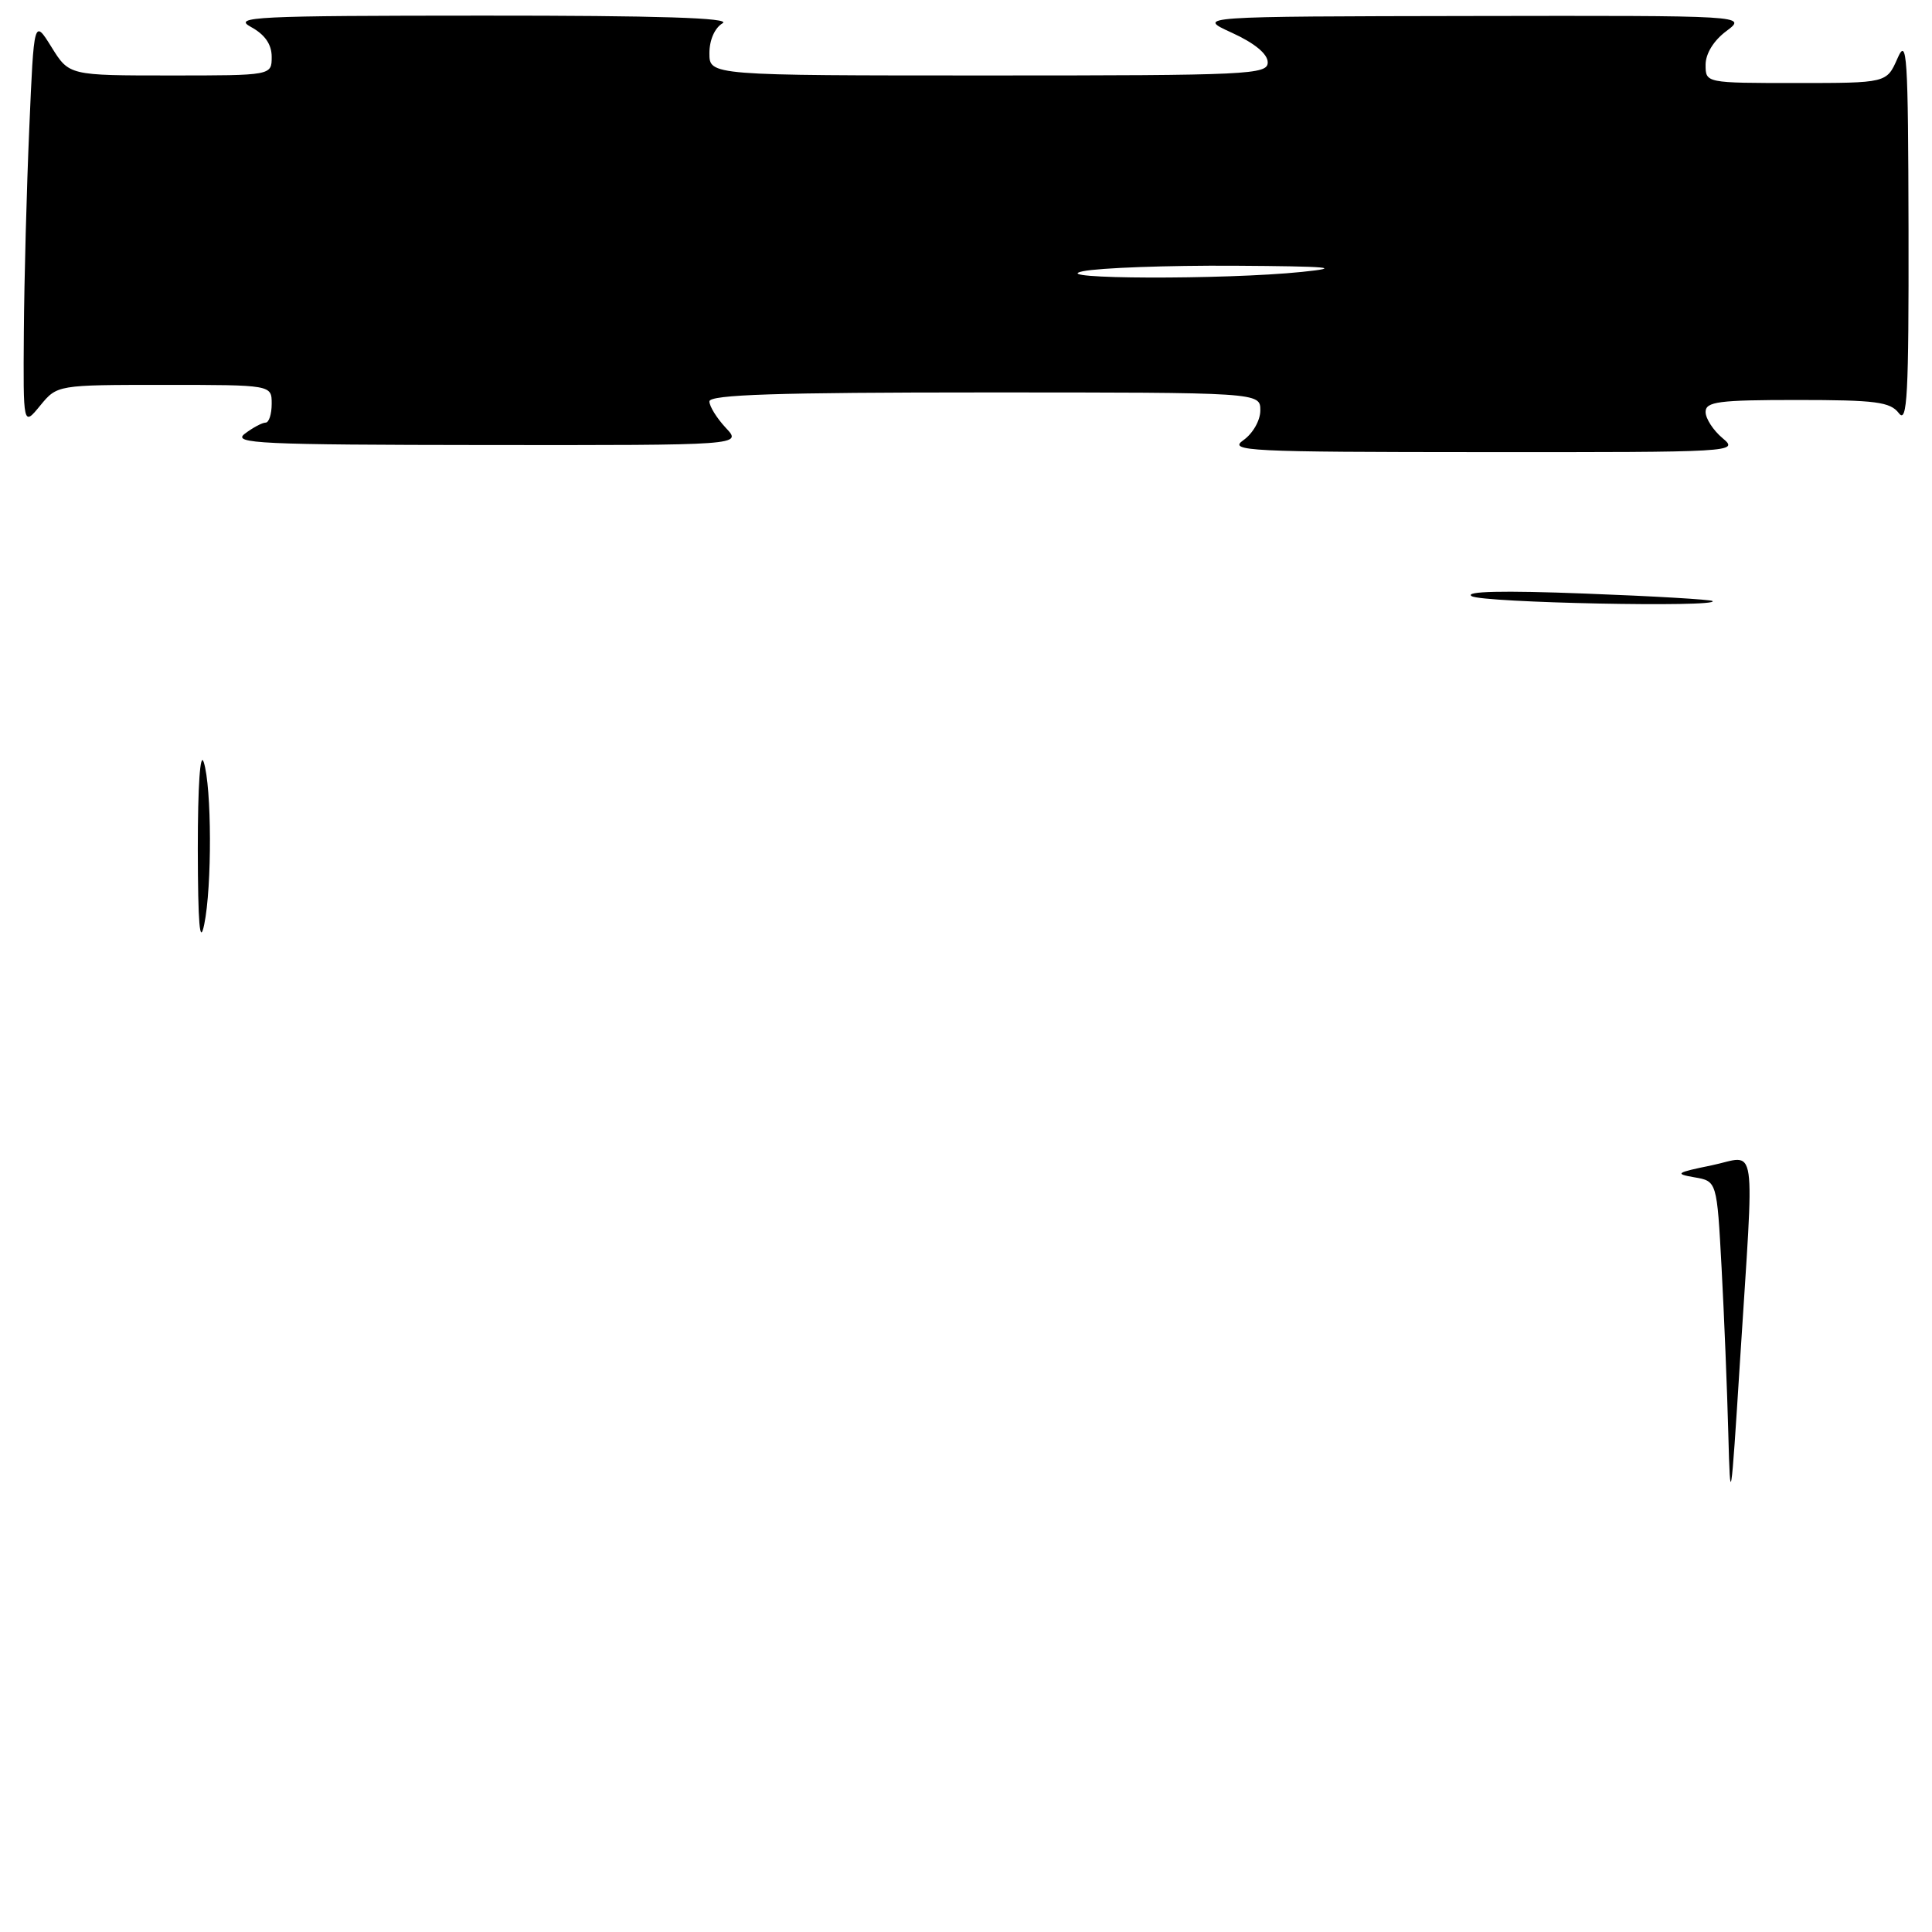 <?xml version="1.0" encoding="UTF-8" standalone="no"?>
<!DOCTYPE svg PUBLIC "-//W3C//DTD SVG 1.1//EN" "http://www.w3.org/Graphics/SVG/1.1/DTD/svg11.dtd" >
<svg xmlns="http://www.w3.org/2000/svg" xmlns:xlink="http://www.w3.org/1999/xlink" version="1.1" viewBox="0 0 256 256">
 <g >
 <path fill="currentColor"
d=" M 228.25 58.06 C 227.01 57.02 226.00 55.46 226.00 54.59 C 226.00 53.22 227.71 53.00 238.14 53.00 C 248.53 53.00 250.47 53.25 251.61 54.75 C 252.72 56.22 252.93 52.32 252.89 30.50 C 252.84 7.14 252.69 4.83 251.42 7.75 C 249.99 11.00 249.99 11.00 238.00 11.00 C 226.00 11.00 226.00 11.00 226.00 8.58 C 226.00 7.11 227.07 5.37 228.75 4.12 C 231.50 2.06 231.50 2.06 195.00 2.12 C 158.50 2.18 158.50 2.18 163.23 4.34 C 166.22 5.70 167.97 7.14 167.98 8.25 C 168.00 9.89 165.58 10.00 131.00 10.00 C 94.00 10.00 94.00 10.00 94.00 7.05 C 94.00 5.29 94.71 3.69 95.75 3.08 C 96.96 2.37 87.23 2.06 64.00 2.07 C 33.74 2.08 30.77 2.22 33.25 3.57 C 35.10 4.58 36.00 5.87 36.00 7.53 C 36.00 10.00 36.00 10.00 22.58 10.00 C 9.16 10.00 9.16 10.00 6.83 6.25 C 4.50 2.50 4.50 2.50 3.88 17.00 C 3.53 24.98 3.21 37.12 3.16 44.00 C 3.07 56.50 3.07 56.50 5.32 53.75 C 7.58 51.00 7.58 51.00 21.79 51.00 C 36.00 51.00 36.00 51.00 36.00 53.50 C 36.00 54.88 35.64 56.00 35.19 56.00 C 34.75 56.00 33.51 56.66 32.44 57.47 C 30.72 58.77 34.38 58.94 64.42 58.97 C 98.35 59.00 98.35 59.00 96.17 56.69 C 94.98 55.41 94.00 53.84 94.00 53.19 C 94.00 52.29 103.02 52.00 130.50 52.00 C 167.00 52.00 167.00 52.00 167.00 54.38 C 167.00 55.71 166.01 57.44 164.75 58.33 C 162.69 59.77 165.32 59.90 196.50 59.91 C 229.89 59.93 230.46 59.90 228.25 58.06 Z  M 229.01 190.00 C 228.86 184.22 228.46 174.33 228.12 168.01 C 227.50 156.51 227.50 156.51 224.52 156.00 C 221.85 155.54 222.08 155.38 226.77 154.42 C 232.92 153.16 232.48 150.11 230.55 180.50 C 229.36 199.34 229.27 199.89 229.01 190.00 Z  M 26.21 112.50 C 26.21 104.10 26.52 99.50 27.00 101.00 C 28.06 104.32 28.10 117.47 27.06 122.50 C 26.47 125.35 26.23 122.48 26.21 112.50 Z  M 195.00 78.99 C 194.01 78.35 199.12 78.23 210.00 78.65 C 219.07 78.99 226.69 79.44 226.92 79.64 C 227.92 80.51 196.35 79.87 195.00 78.99 Z  M 143.50 35.94 C 145.70 35.49 154.70 35.16 163.50 35.21 C 176.24 35.29 178.08 35.46 172.50 36.03 C 162.33 37.08 138.38 37.00 143.50 35.94 Z "/>
</g>
</svg>